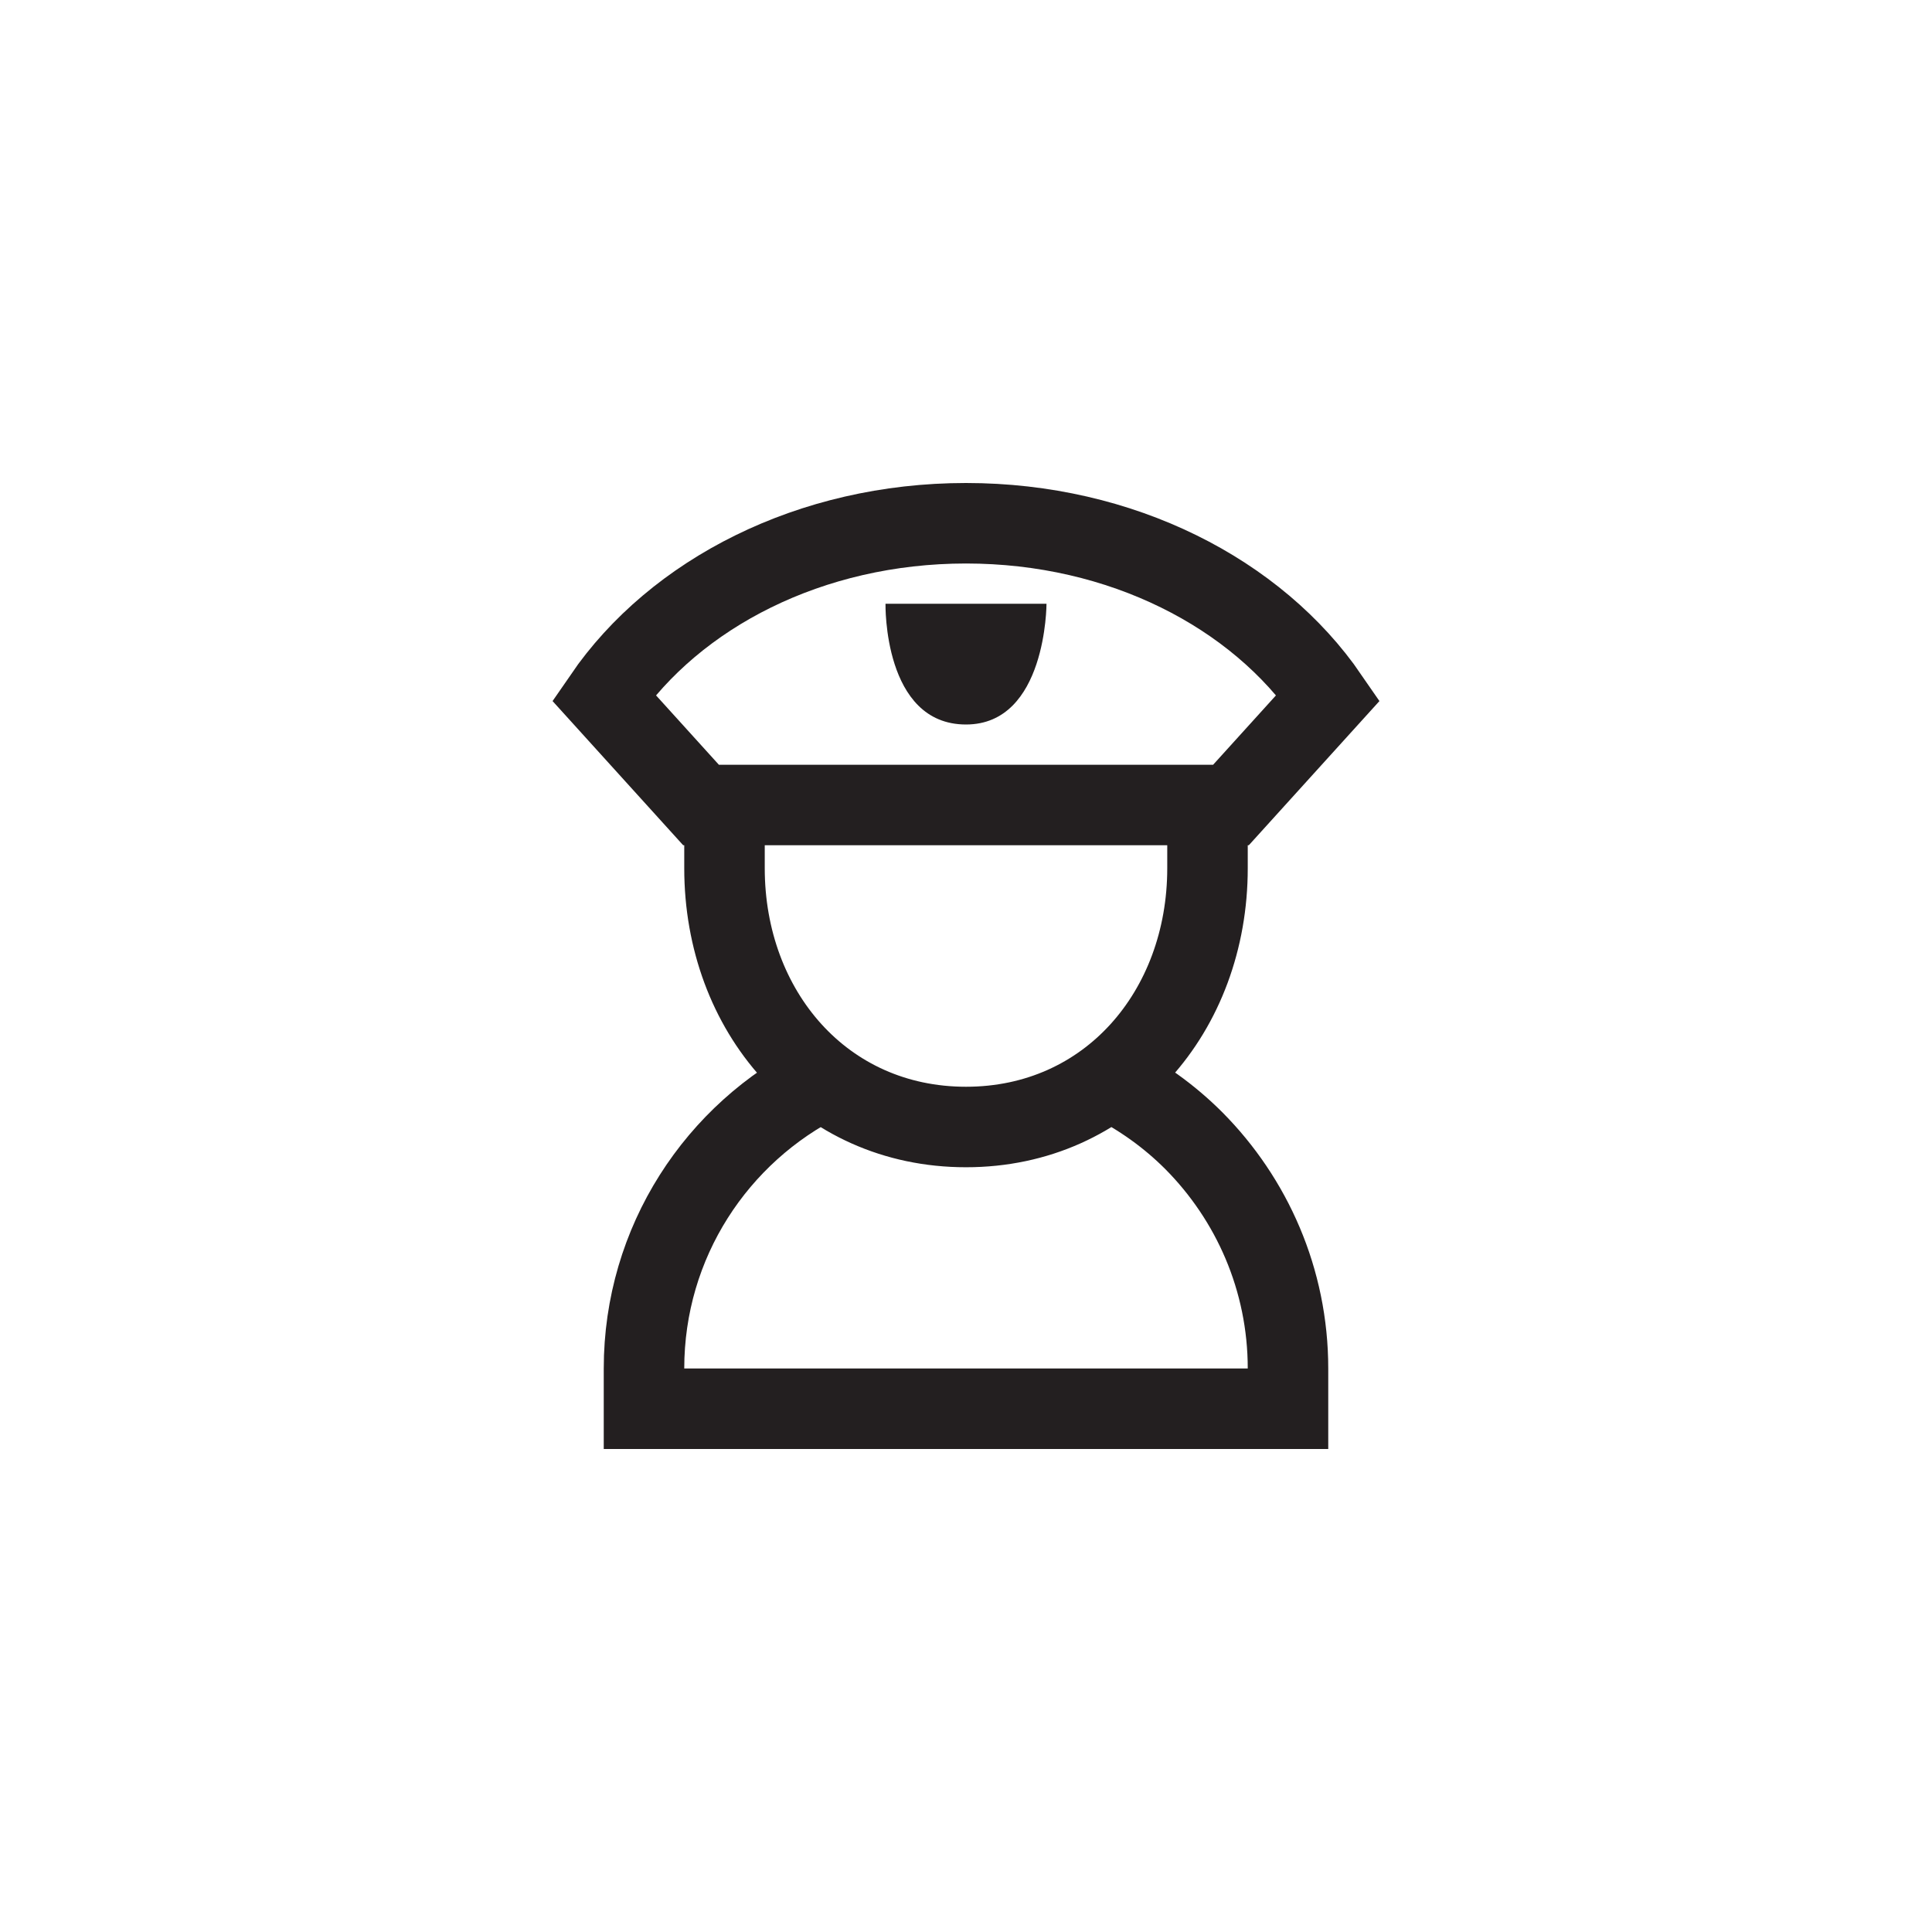 <?xml version="1.0" encoding="utf-8"?>
<!-- Generator: Adobe Illustrator 19.1.0, SVG Export Plug-In . SVG Version: 6.00 Build 0)  -->
<svg version="1.1" id="XMLID_179_" xmlns="http://www.w3.org/2000/svg" xmlns:xlink="http://www.w3.org/1999/xlink" x="0px" y="0px"
	 viewBox="0 0 48 48" enable-background="new 0 0 48 48" xml:space="preserve">
<g id="user-police">
	<rect id="_x2E_svg_135_" x="0" y="0" fill="none" width="48" height="48"/>
	<path fill="none" stroke="#231F20" stroke-width="2" stroke-miterlimit="10" d="M30,21v0.571C30,25.122,27.55,28,24,28
		s-6-2.878-6-6.429V21 M20.45,26.83C17.81,28.14,16,30.86,16,34v1h16v-1c0-2.21-0.9-4.21-2.34-5.66
		c-0.61-0.61-1.32-1.12-2.11-1.51 M33,17.332C31.223,14.742,27.865,13,24,13s-7.223,1.742-9,4.332L17.417,20H24h6.583
		L33,17.332z"/>
	<path fill="#231F20" d="M24,15h-2c0,0-0.062,3,2,3c2,0,2-3,2-3H24z"/>
</g>
</svg>
